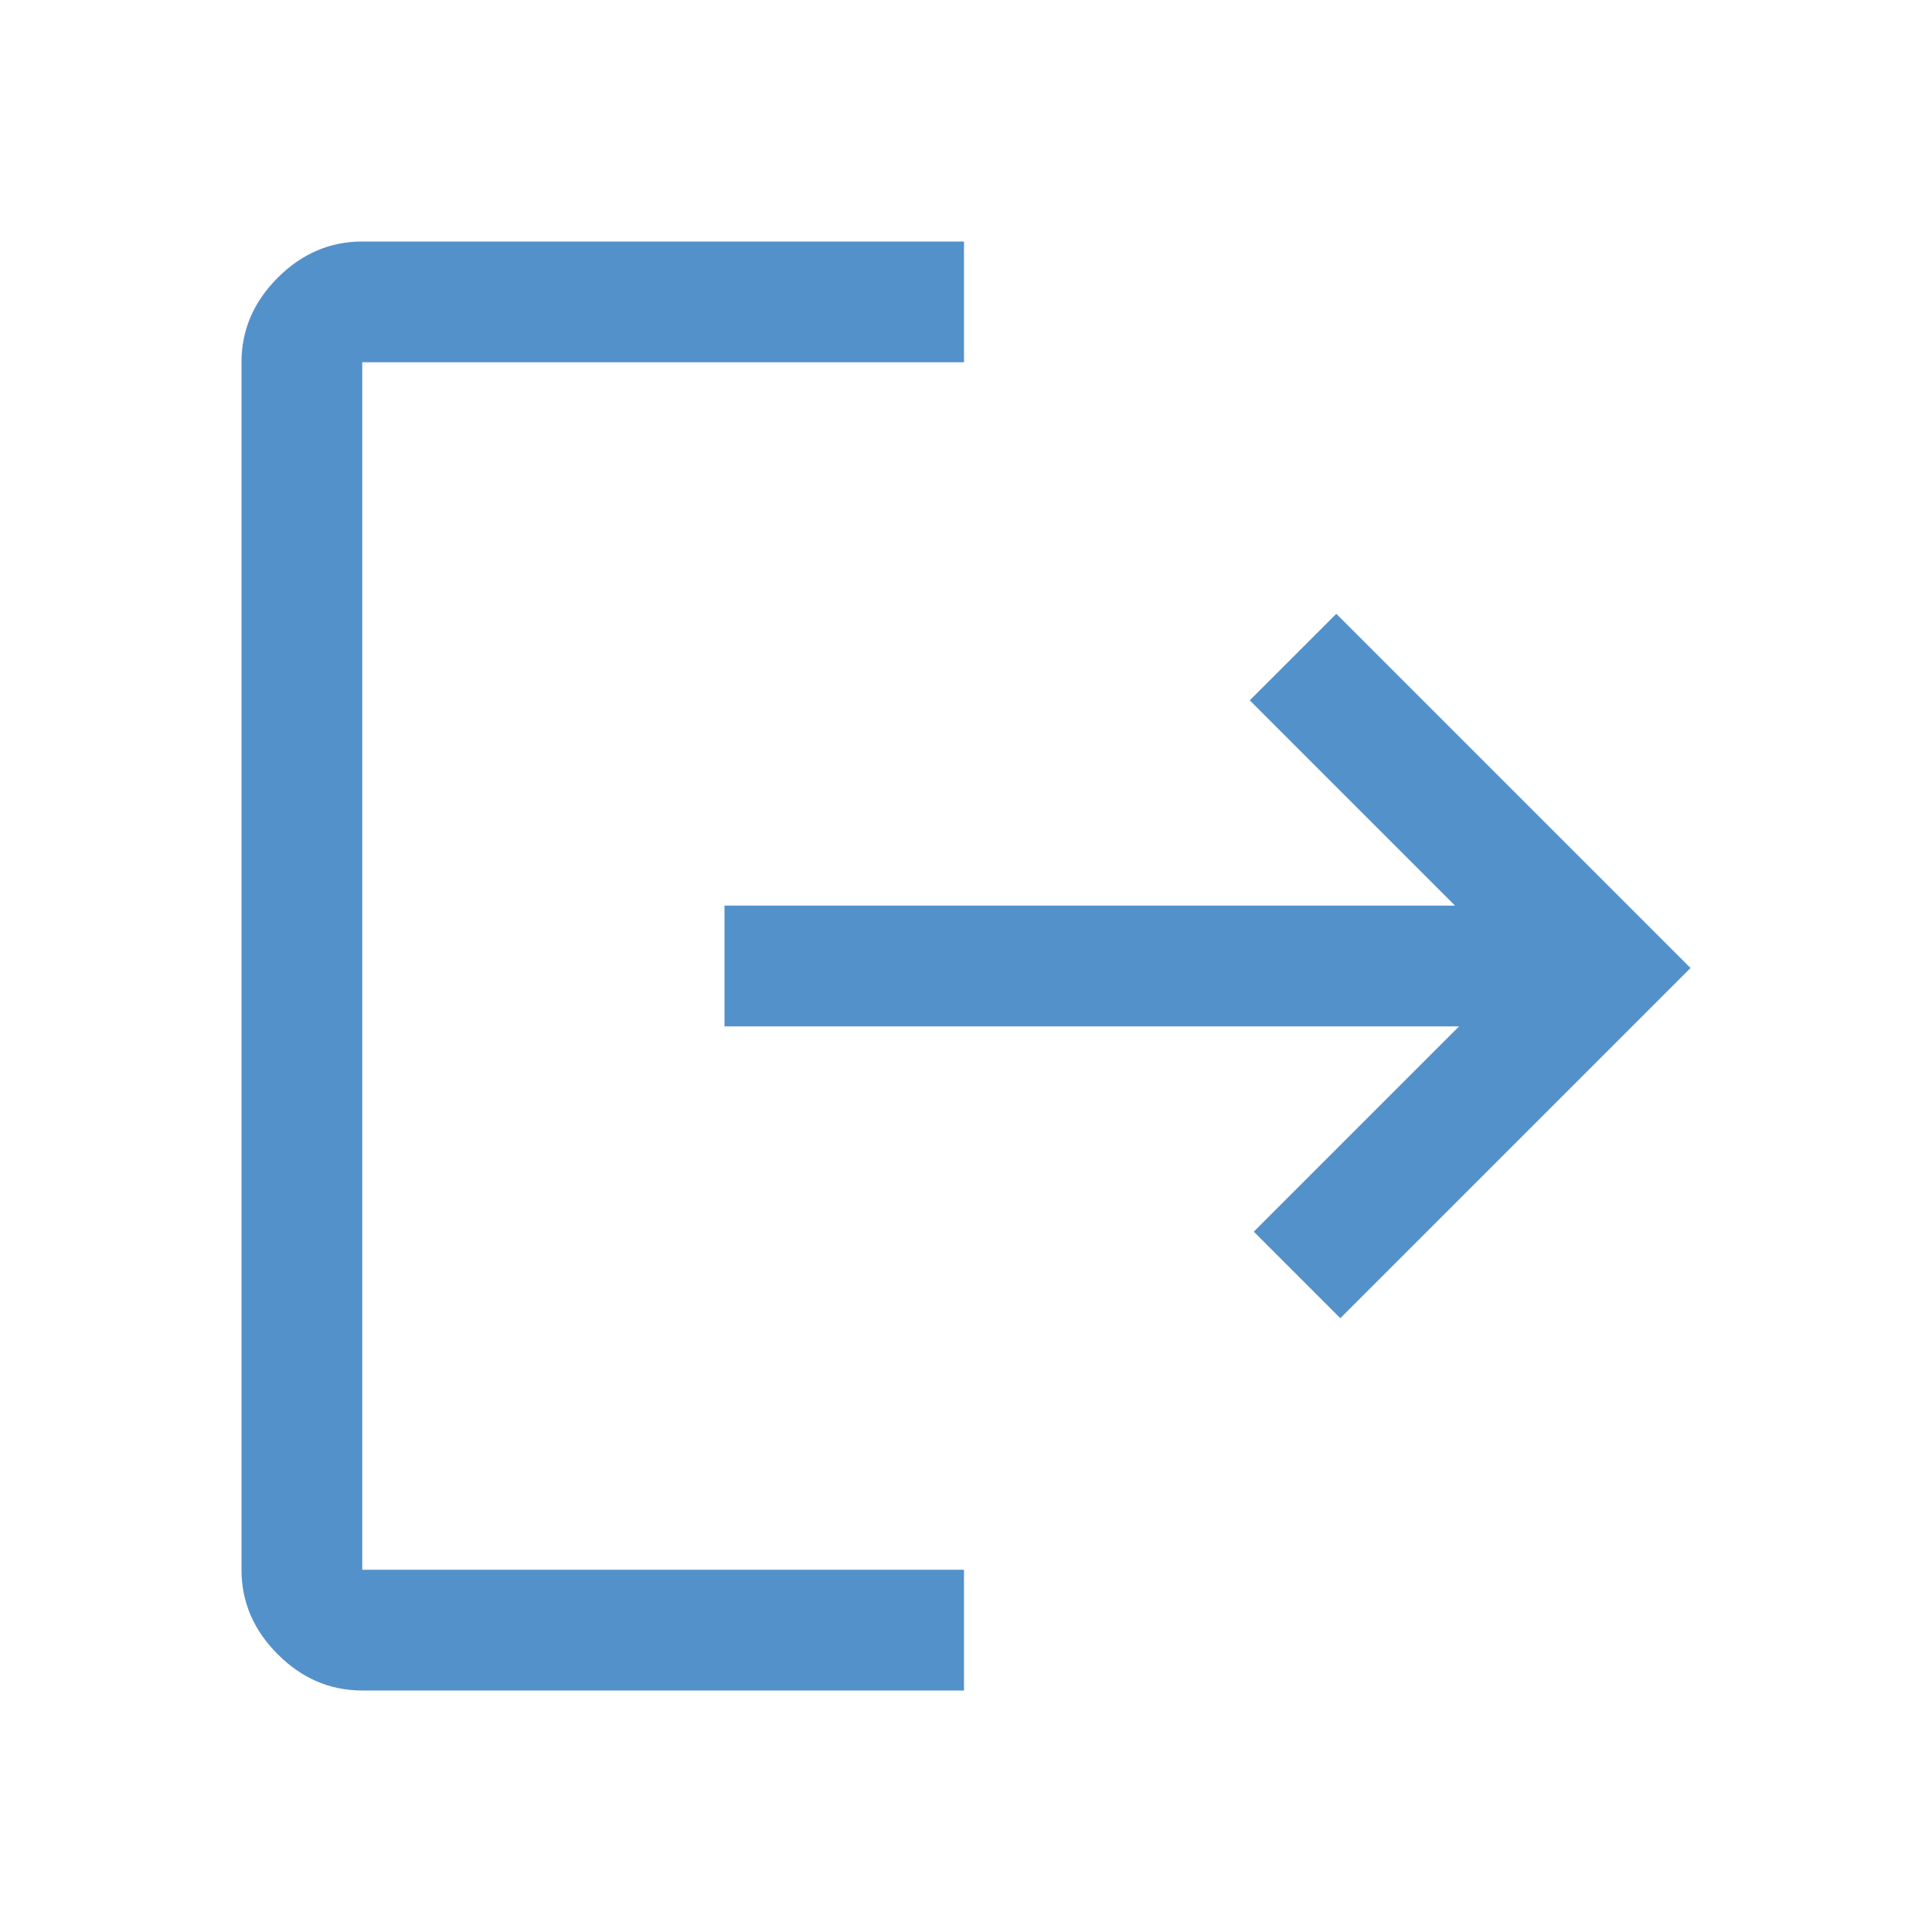 <svg xmlns="http://www.w3.org/2000/svg" height="48px" viewBox="0 -960 960 960" width="48px" fill="#5391cb"><path d="M180-120q-24 0-42-18t-18-42v-600q0-24 18-42t42-18h299v60H180v600h299v60H180Zm486-185-43-43 102-102H360v-60h363L621-612l43-43 176 176-174 174Z"/></svg>